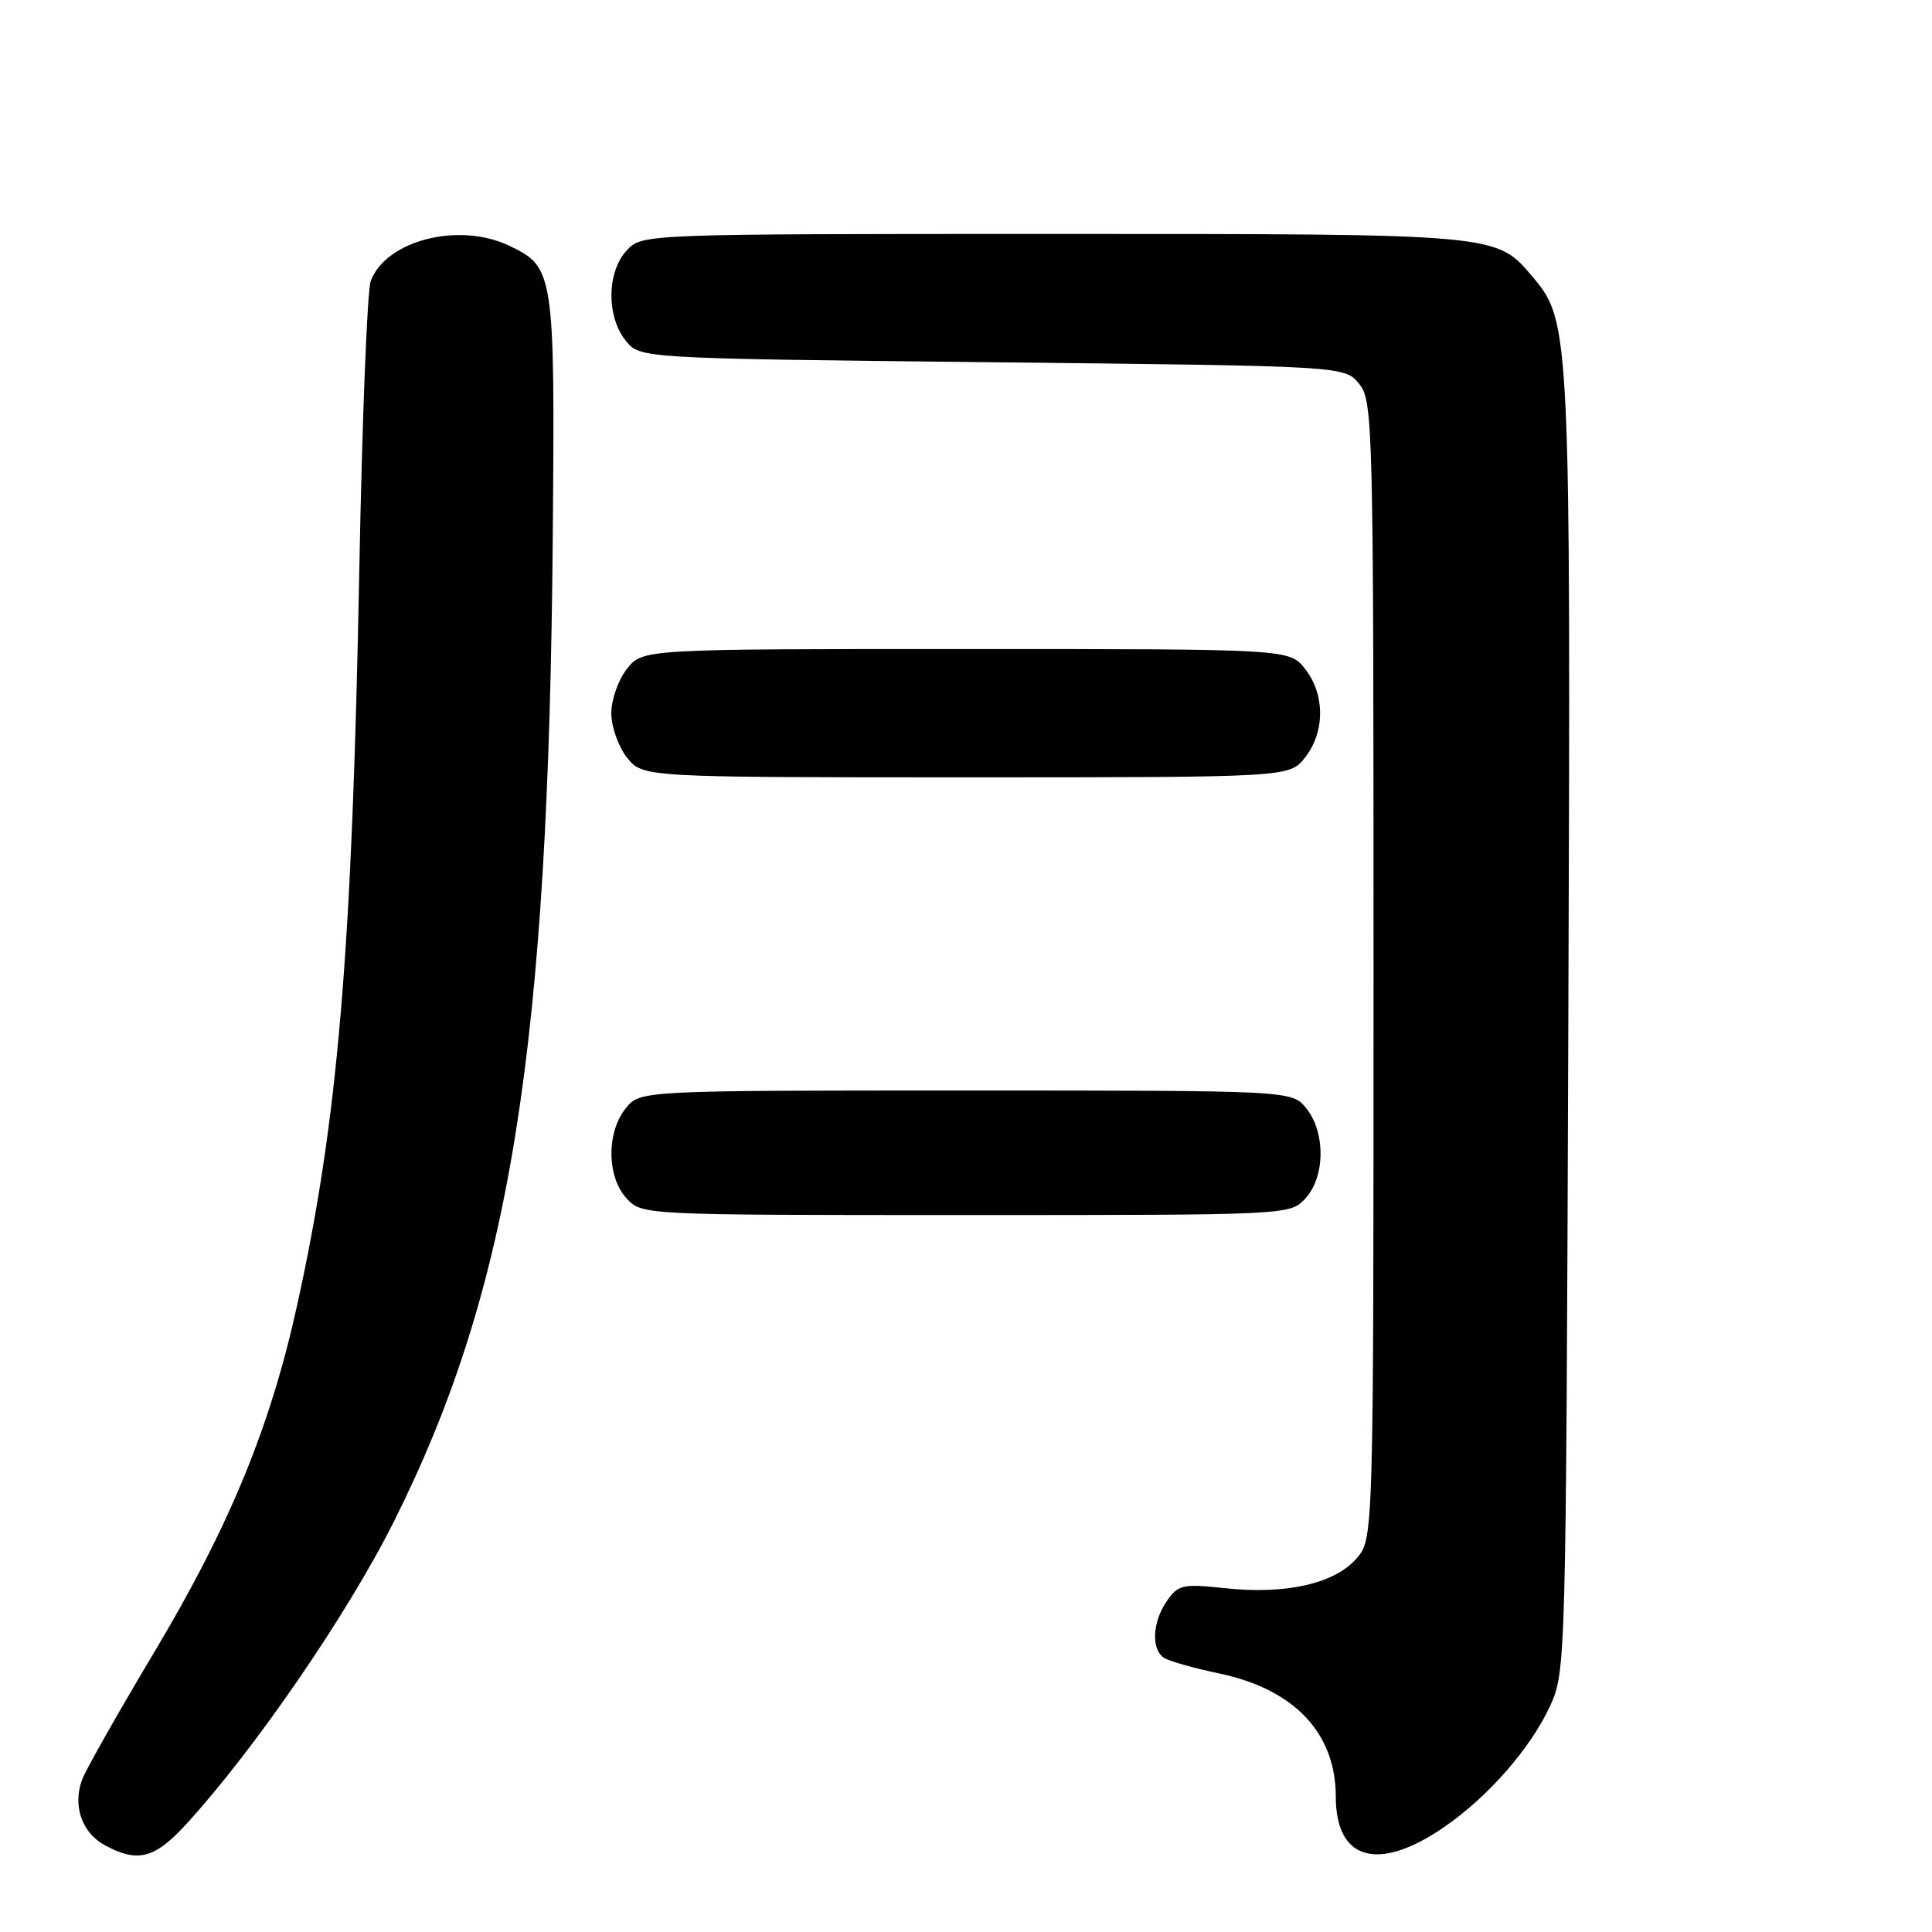 <?xml version="1.0" encoding="UTF-8" standalone="no"?>
<!DOCTYPE svg PUBLIC "-//W3C//DTD SVG 1.1//EN" "http://www.w3.org/Graphics/SVG/1.1/DTD/svg11.dtd" >
<svg xmlns="http://www.w3.org/2000/svg" xmlns:xlink="http://www.w3.org/1999/xlink" version="1.1" viewBox="0 0 256 256">
 <g >
 <path fill="currentColor"
d=" M 24.64 241.75 C 33.75 231.81 46.13 213.77 52.25 201.50 C 67.65 170.66 72.71 139.08 73.25 70.43 C 73.53 36.12 73.41 35.37 67.45 32.55 C 60.78 29.38 51.11 31.86 49.12 37.25 C 48.66 38.49 47.99 55.48 47.62 75.00 C 46.66 126.26 44.79 148.43 39.36 173.00 C 35.80 189.15 30.39 202.28 20.41 218.97 C 15.68 226.89 11.40 234.45 10.90 235.76 C 9.59 239.20 10.83 242.84 13.87 244.49 C 18.23 246.86 20.48 246.29 24.64 241.75 Z  M 191.35 242.10 C 197.16 238.11 202.79 231.68 205.36 226.12 C 207.48 221.53 207.50 220.90 207.81 136.00 C 208.14 44.51 208.06 42.60 203.22 36.85 C 198.23 30.92 199.13 31.00 139.57 31.00 C 85.08 31.00 85.08 31.00 83.04 33.19 C 80.40 36.02 80.34 41.96 82.91 45.14 C 84.82 47.50 84.82 47.50 131.50 48.00 C 178.18 48.50 178.18 48.50 180.09 50.86 C 181.93 53.14 182.00 55.89 182.00 128.56 C 182.00 203.89 182.00 203.89 179.75 206.50 C 176.88 209.83 170.39 211.31 162.40 210.45 C 156.73 209.84 156.13 209.97 154.63 212.12 C 152.69 214.89 152.51 218.57 154.25 219.68 C 154.94 220.12 158.20 221.04 161.49 221.73 C 171.49 223.81 177.00 229.62 177.00 238.09 C 177.00 246.52 182.64 248.10 191.35 242.10 Z  M 172.96 158.81 C 175.60 155.98 175.66 150.04 173.09 146.86 C 171.18 144.50 171.18 144.50 128.00 144.50 C 84.82 144.50 84.82 144.50 82.91 146.86 C 80.34 150.04 80.40 155.98 83.04 158.81 C 85.08 161.00 85.13 161.00 128.00 161.00 C 170.87 161.00 170.92 161.00 172.96 158.81 Z  M 172.93 100.37 C 175.58 97.00 175.58 92.00 172.93 88.63 C 170.85 86.00 170.85 86.00 128.00 86.00 C 85.15 86.00 85.15 86.00 83.07 88.63 C 81.93 90.08 81.00 92.72 81.00 94.50 C 81.00 96.28 81.93 98.92 83.07 100.37 C 85.15 103.00 85.15 103.00 128.00 103.00 C 170.85 103.00 170.85 103.00 172.93 100.37 Z "/>
</g>
</svg>